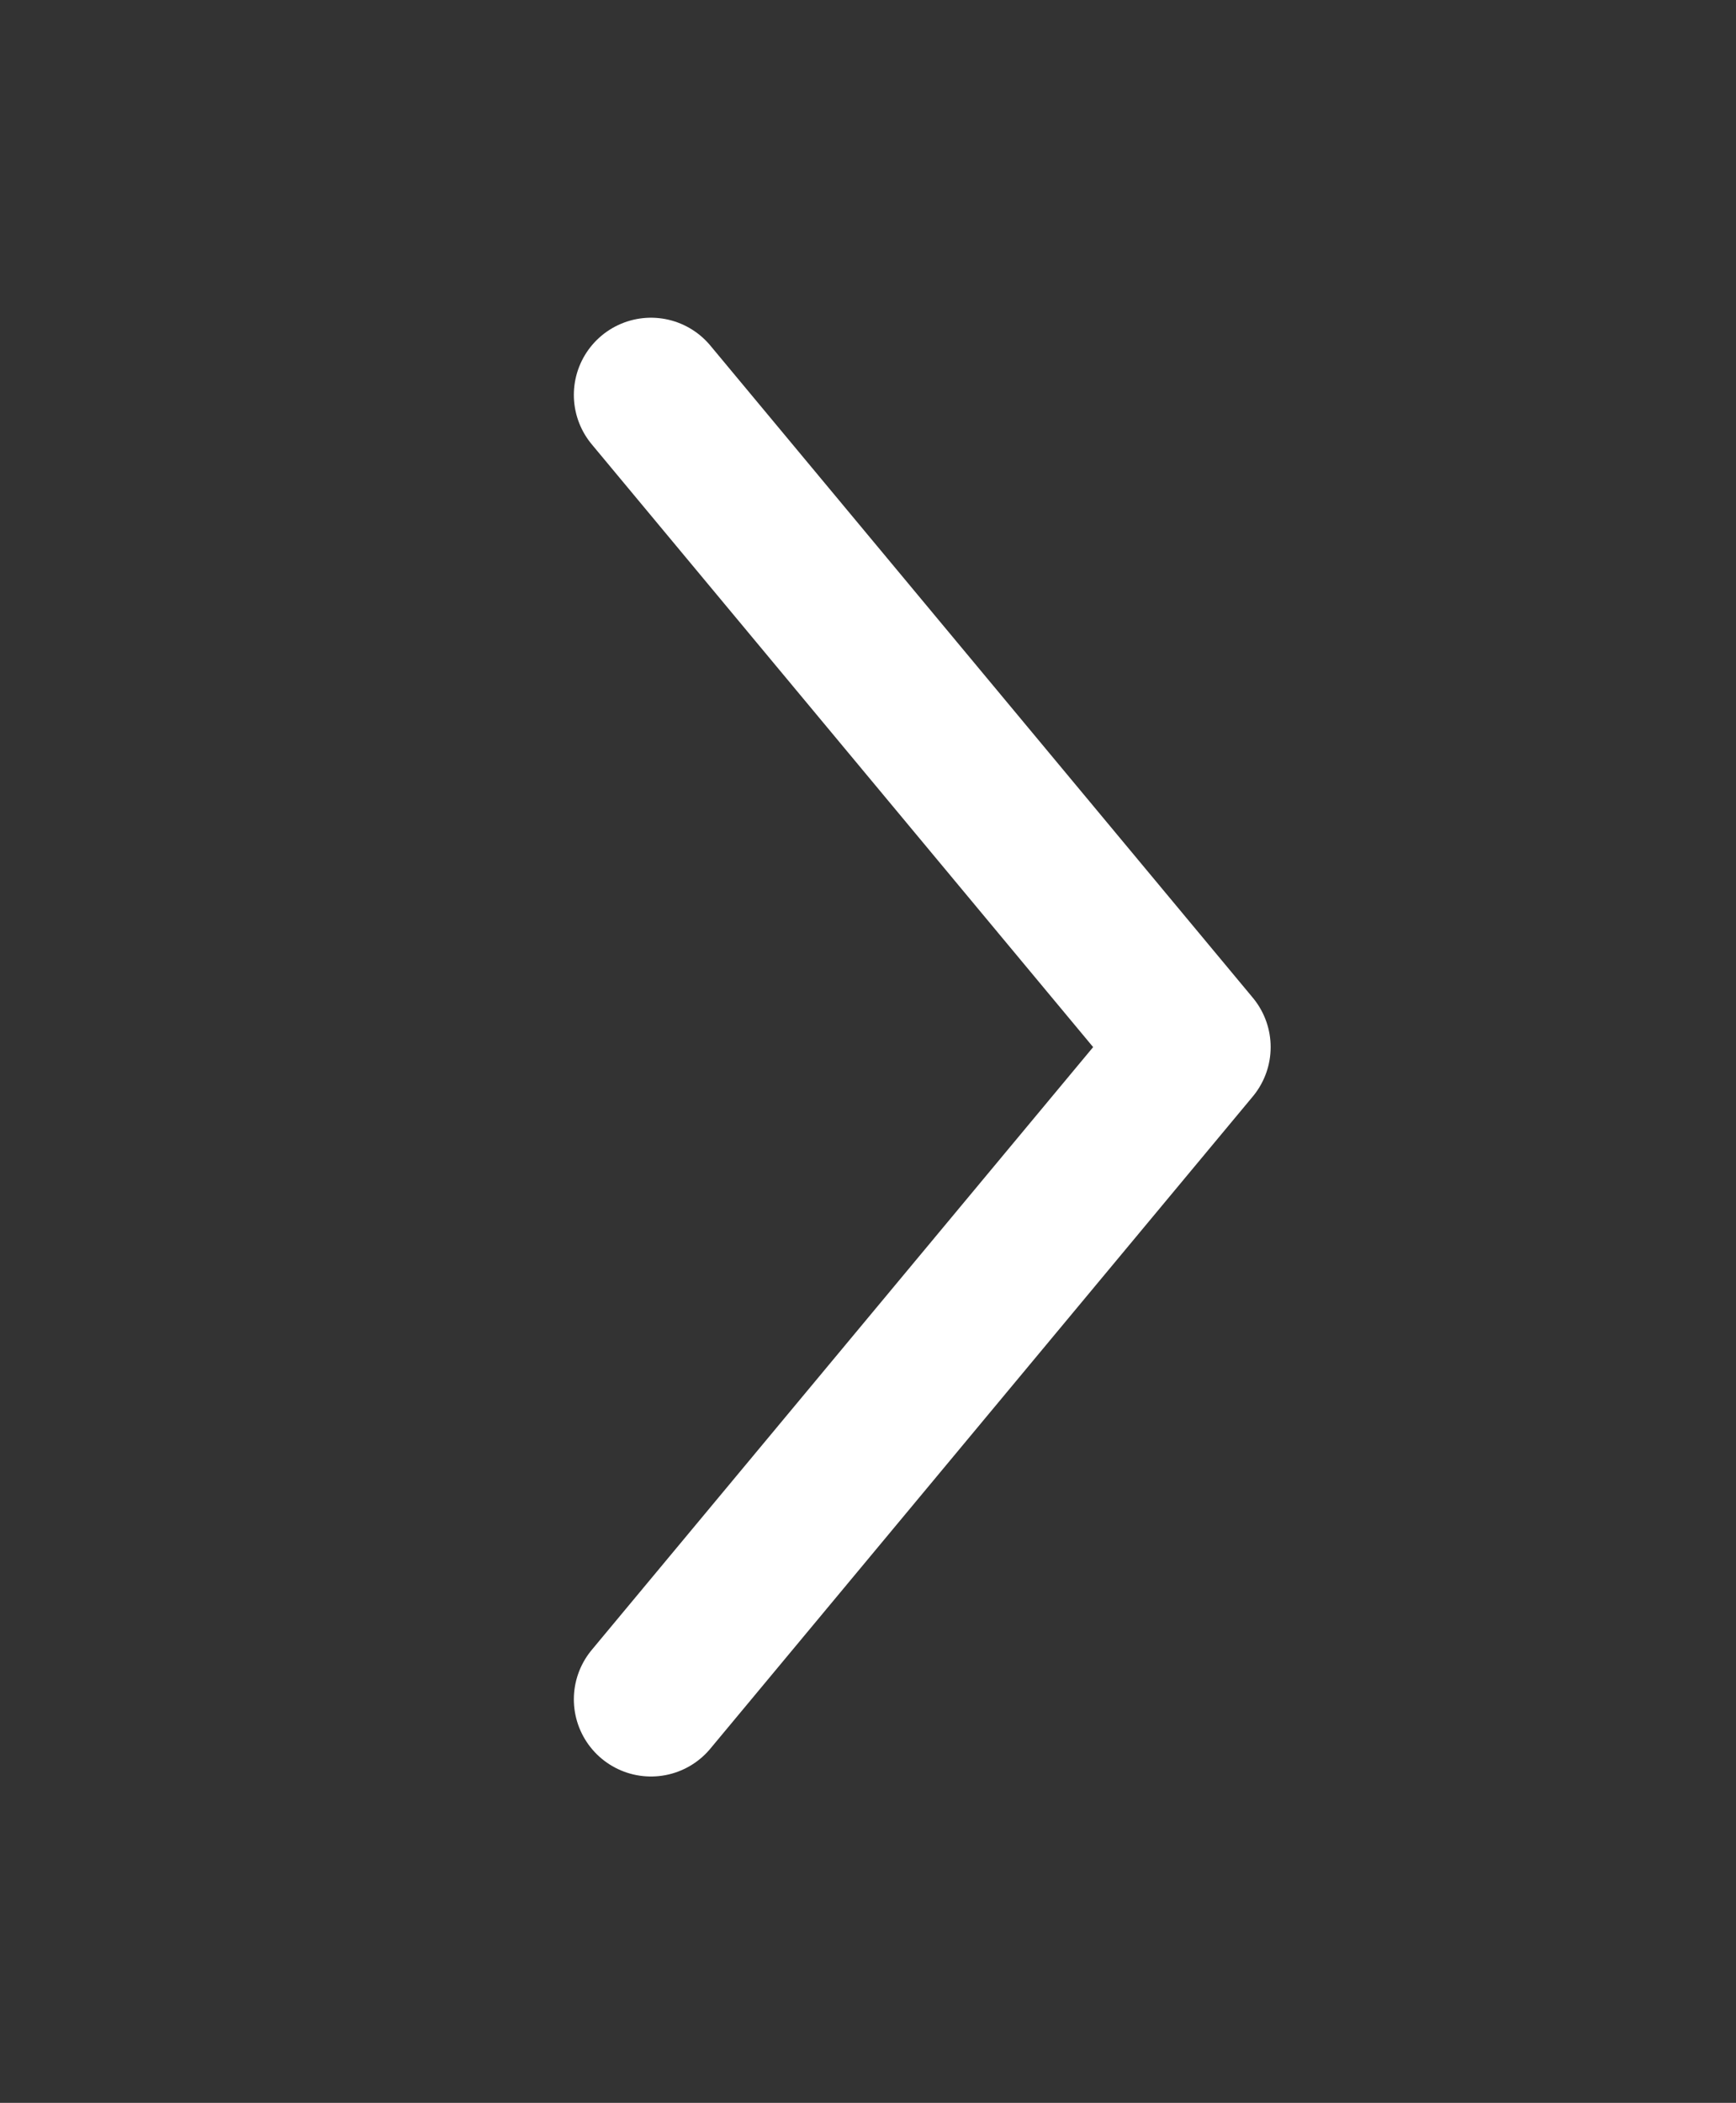 <svg width="90" height="109" viewBox="0 0 90 109" fill="none" xmlns="http://www.w3.org/2000/svg">
<rect x="0" y="0" width="90" height="109" fill="#333333" stroke="none"/>
<path d="M33.75 20.469L61.875 54.276L33.75 88.084" stroke="white" stroke-width="8" stroke-linecap="round" stroke-linejoin="round"/>
</svg>
